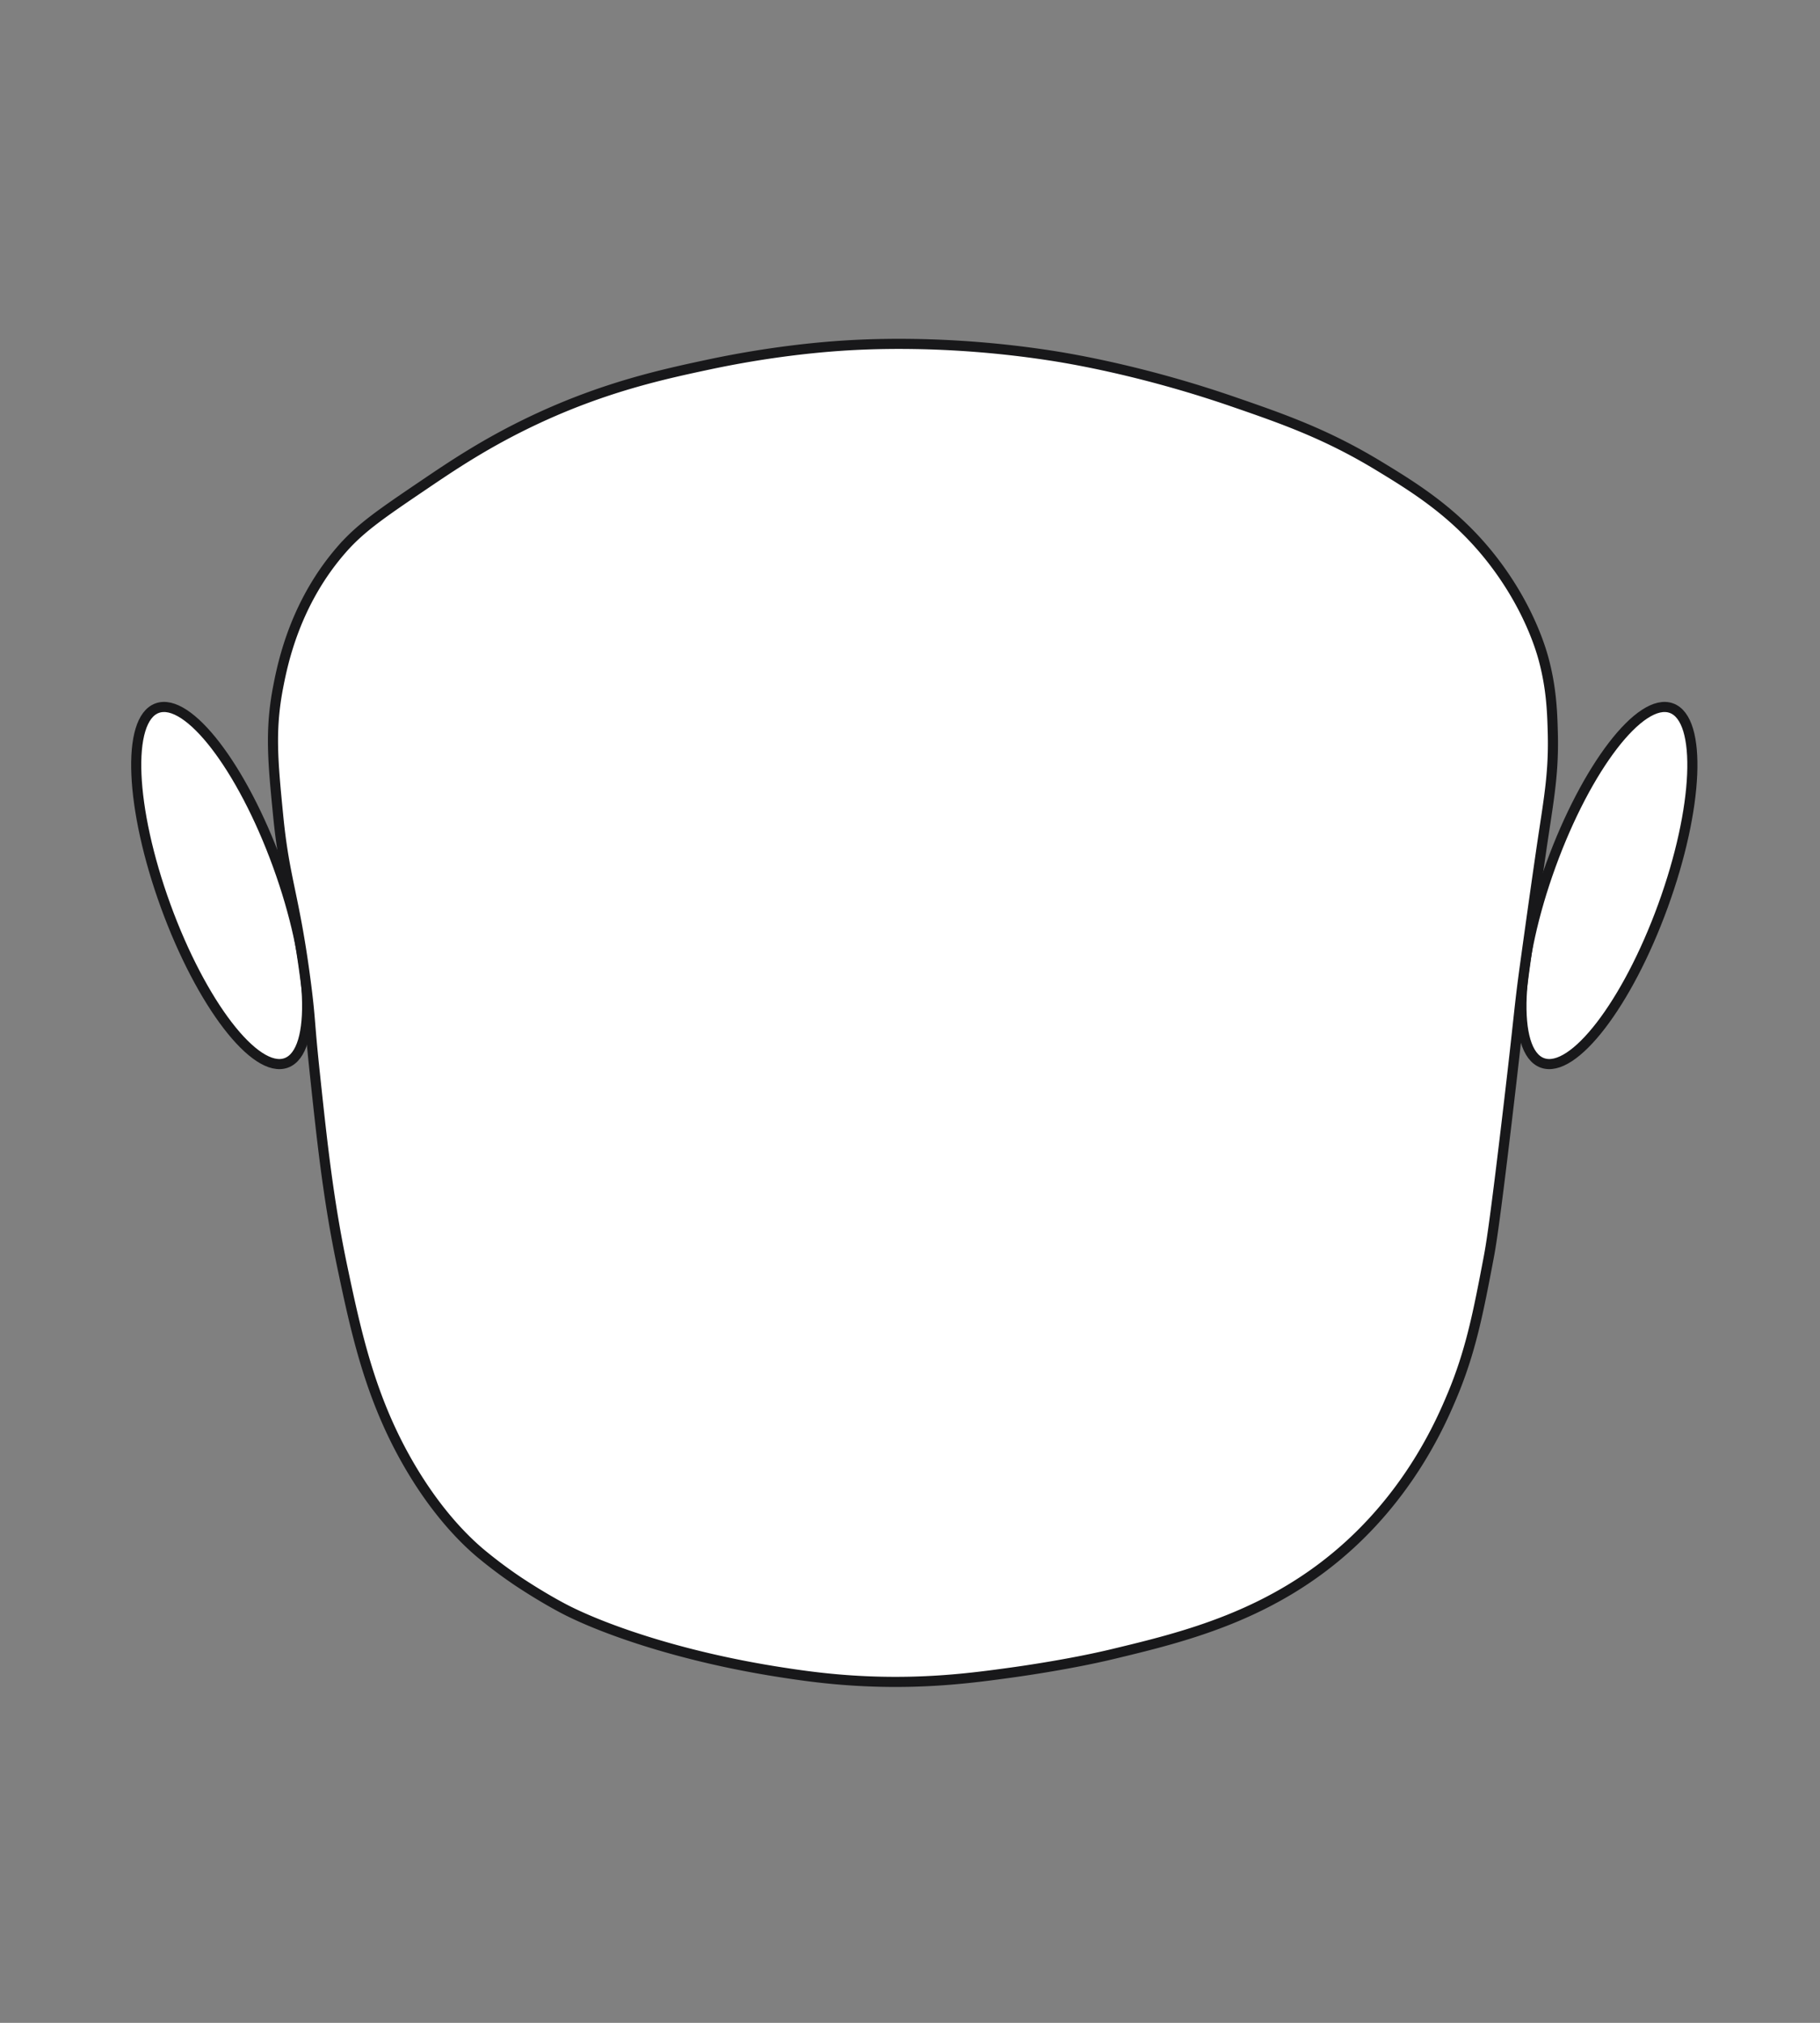 <svg width="180" height="200" xmlns="http://www.w3.org/2000/svg"><rect width="100%" height="100%" fill="#808080" stroke="none"/><g fill="#FFF" fill-rule="evenodd" stroke="#18181A"><ellipse transform="rotate(-20 21.925 87.553)" cx="21.925" cy="87.553" rx="5.898" ry="18.662"/><ellipse transform="scale(-1 1) rotate(-20 0 988.861)" cx="158.925" cy="87.553" rx="5.898" ry="18.662"/><path d="M33.861 54.248c1.852-2.103 3.955-3.527 8.162-6.375 2.678-1.812 6.088-4.12 10.883-6.375 6.87-3.23 12.623-4.487 17.232-5.465 6.095-1.293 10.888-1.691 12.697-1.822 2.707-.194 10.646-.64 20.859.911 1.757.267 9.013 1.417 18.138 4.554 5.082 1.747 9.333 3.236 14.51 6.375 3.84 2.33 8.087 4.961 11.79 10.019 3.23 4.408 4.318 8.299 4.535 9.108.775 2.884.852 5.241.907 7.286.097 3.643-.317 6.136-.907 10.019 0 0-.569 3.74-1.814 12.75-.665 4.81-.494 4.38-1.814 15.484-1.277 10.755-1.605 12.561-1.813 13.661-1.015 5.333-1.754 9.211-3.628 13.662-1.041 2.475-3.817 8.884-9.976 14.572-7.705 7.117-16.511 9.233-23.58 10.93-4.282 1.028-9.26 1.723-9.976 1.821-2.71.374-5.935.817-9.976.911-5.76.133-10.132-.516-12.697-.91-10.438-1.603-18.2-4.483-21.766-6.376-2.376-1.263-4.534-2.732-4.534-2.732a45.506 45.506 0 0 1-3.628-2.733c-1.614-1.37-4.461-4.173-7.255-9.108-3.622-6.396-4.98-12.621-6.349-19.126-1.386-6.587-1.994-12.295-2.72-19.126-.57-5.345-.41-5.308-.907-9.108-1.121-8.559-2.097-10.008-2.721-16.394-.522-5.33-.83-8.472 0-12.75.47-2.428 1.697-8.378 6.348-13.663z"/></g></svg>